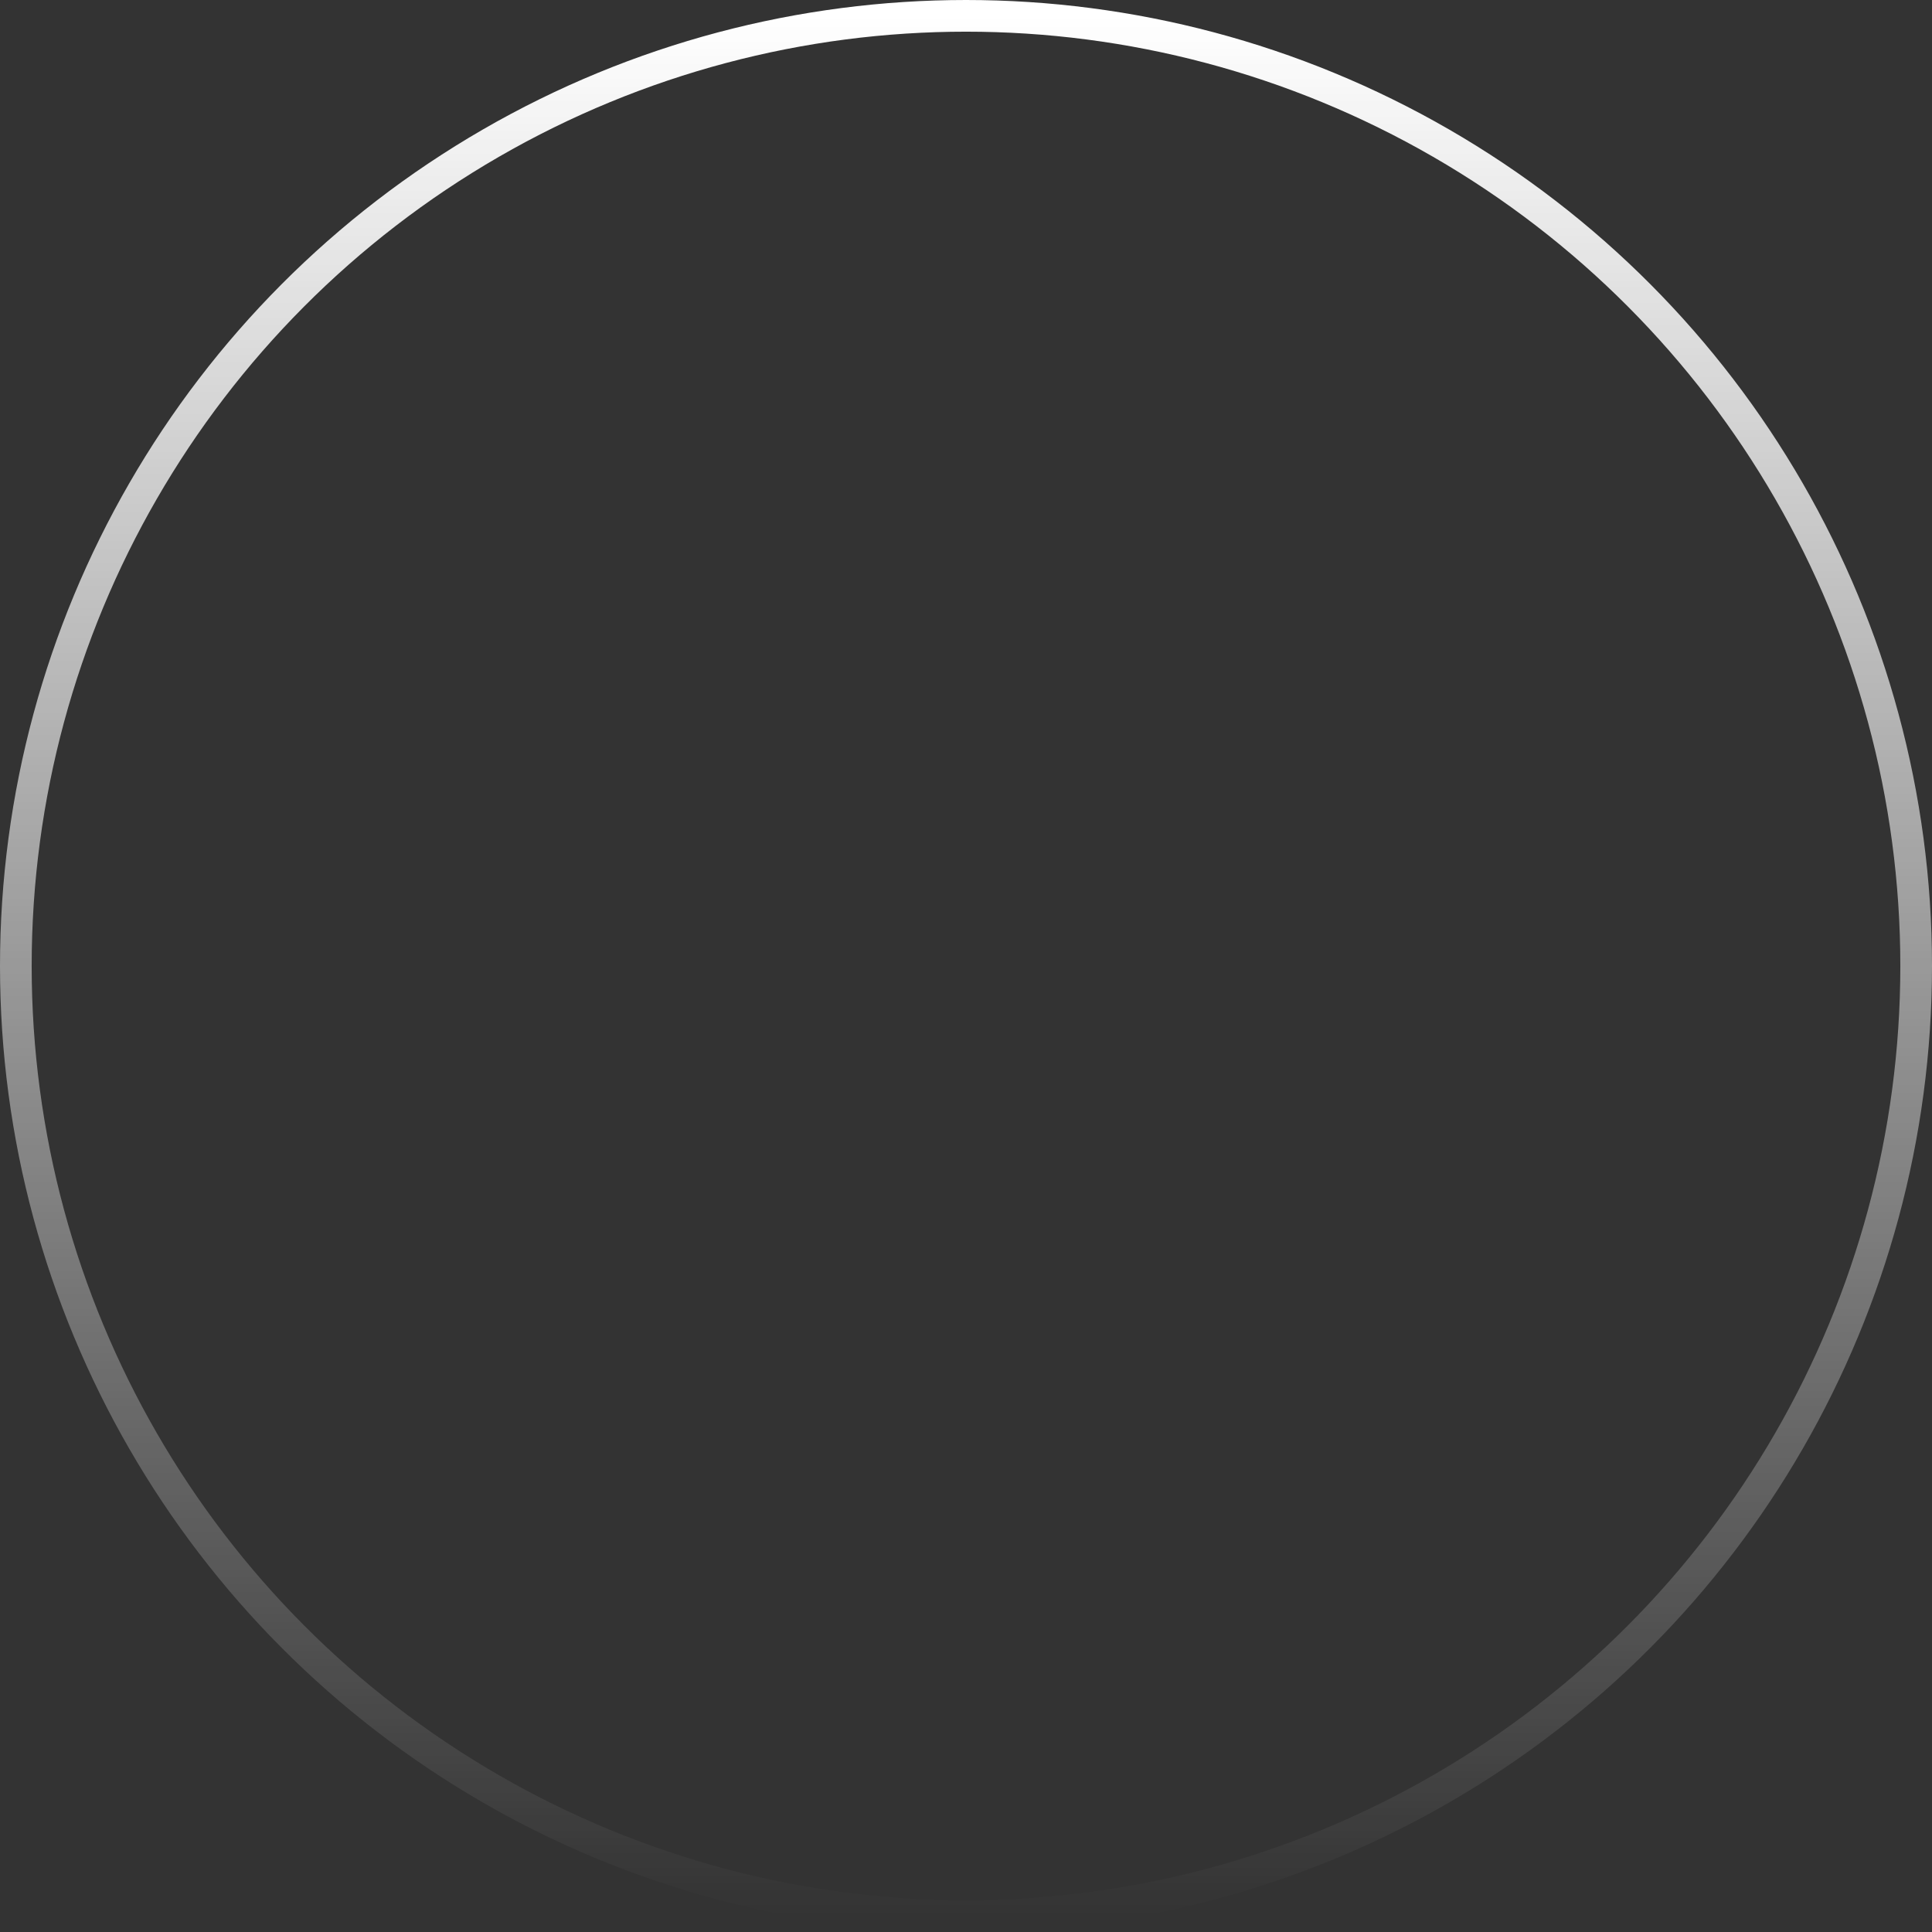 <svg xmlns="http://www.w3.org/2000/svg" xmlns:xlink="http://www.w3.org/1999/xlink" viewBox="0 0 122 122">
  <rect x="0" y="0" width="122" height="122" fill="#333333" stroke="none"/>
  <defs>
    <style>
      .ellipse2 {
        fill: #231f20;
        fill-opacity: 0;
        stroke-linejoin: round;
        stroke-width: 2px;
        stroke: url(#linear2);
      }
    </style>
    <linearGradient id="linear2" x1="61" y1="121" x2="61" y2="1" gradientUnits="userSpaceOnUse">
      <stop offset="0" stop-color="#fff" stop-opacity="0"/>
      <stop offset="1" stop-color="#fff"/>
    </linearGradient>
  </defs>
  <circle class="ellipse2" cx="61" cy="61" r="60"/>
</svg>
